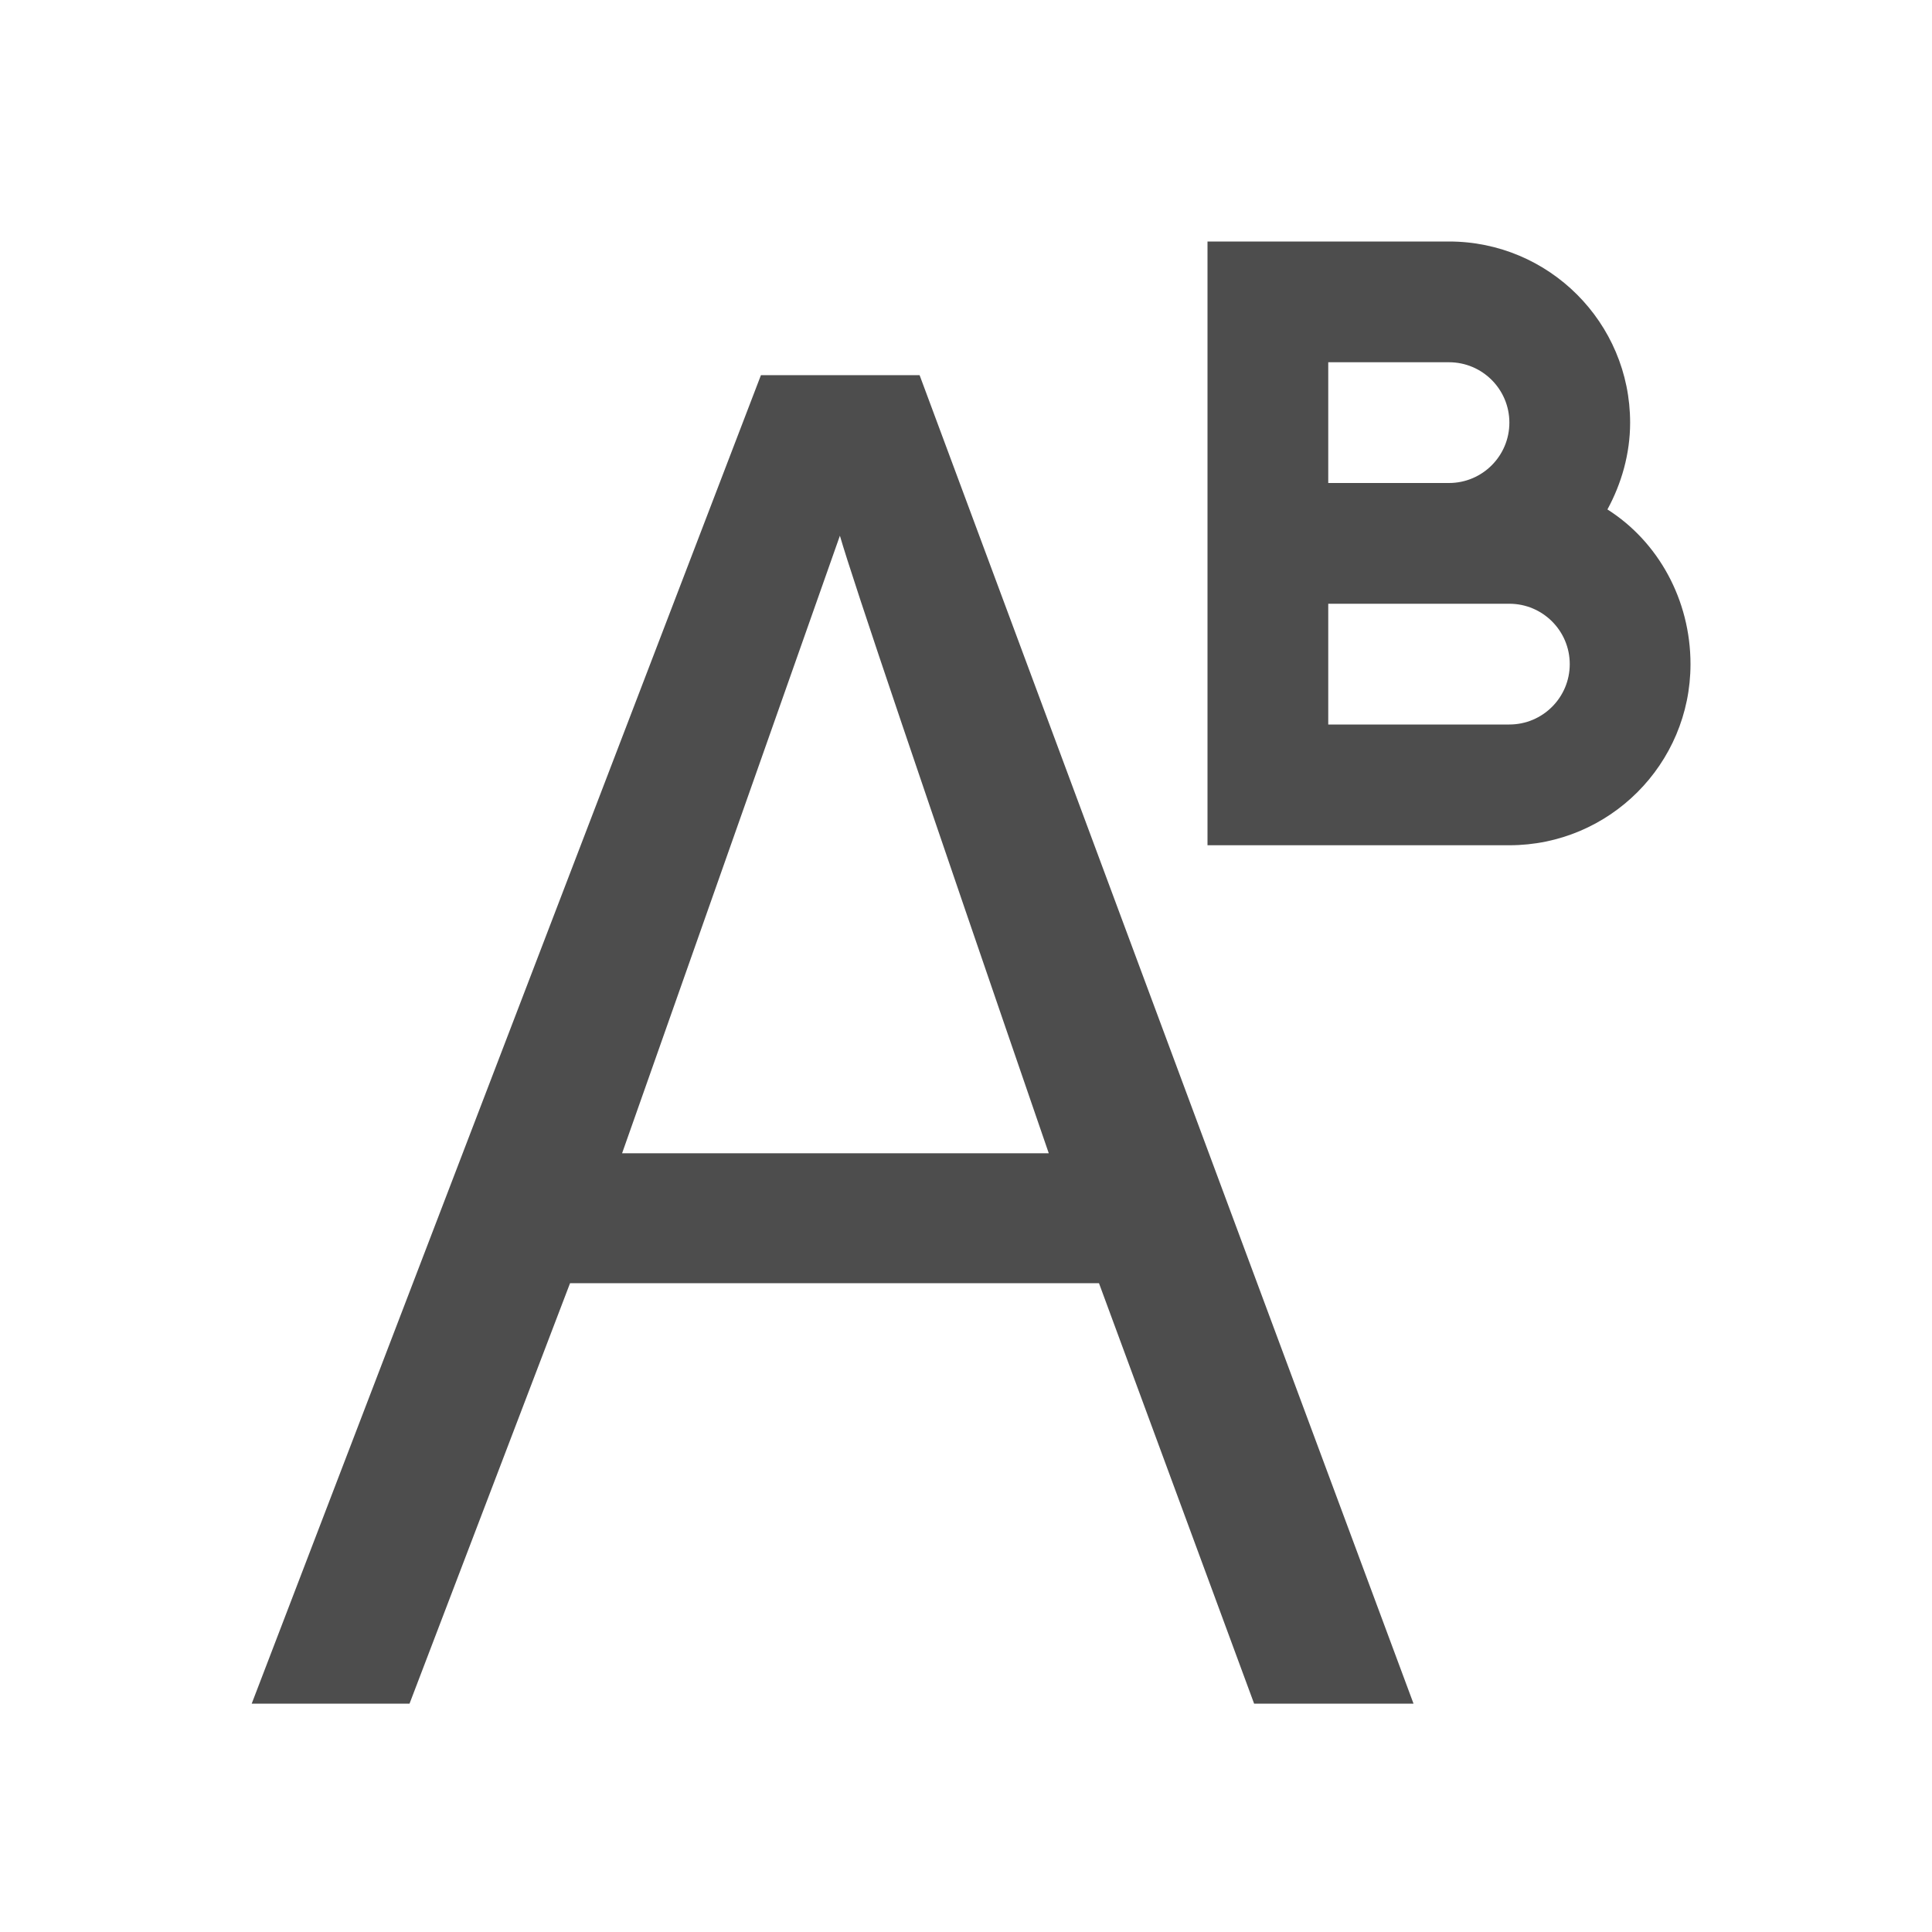 <?xml version="1.0" encoding="UTF-8" standalone="no"?>
<!-- Created with Inkscape (http://www.inkscape.org/) -->

<svg
   xmlns:dc="http://purl.org/dc/elements/1.1/"
   xmlns:cc="http://creativecommons.org/ns#"
   xmlns:rdf="http://www.w3.org/1999/02/22-rdf-syntax-ns#"
   xmlns:svg="http://www.w3.org/2000/svg"
   xmlns="http://www.w3.org/2000/svg"
   xmlns:sodipodi="http://sodipodi.sourceforge.net/DTD/sodipodi-0.dtd"
   xmlns:inkscape="http://www.inkscape.org/namespaces/inkscape"
   width="16"
   height="16"
   id="svg3049"
   version="1.1"
   inkscape:version="0.48.4 r9939"
   sodipodi:docname="sc_overline.svg"
   inkscape:export-filename="/home/uri/.kde/share/icons/NITRUX-KDE/16x16/actions/view-right-new.png"
   inkscape:export-xdpi="30"
   inkscape:export-ydpi="30">
  <defs
     id="defs3051" />
  <sodipodi:namedview
     id="base"
     pagecolor="#ffffff"
     bordercolor="#666666"
     borderopacity="1.0"
     inkscape:pageopacity="0.0"
     inkscape:pageshadow="2"
     inkscape:zoom="48.822612"
     inkscape:cx="7.8050852"
     inkscape:cy="5.8543971"
     inkscape:document-units="px"
     inkscape:current-layer="layer1"
     showgrid="true"
     fit-margin-top="0"
     fit-margin-left="0"
     fit-margin-right="0"
     fit-margin-bottom="0"
     inkscape:window-width="1407"
     inkscape:window-height="1053"
     inkscape:window-x="509"
     inkscape:window-y="0"
     inkscape:window-maximized="0"
     inkscape:showpageshadow="false"
     borderlayer="true"
     inkscape:snap-bbox="true"
     inkscape:snap-global="true">
    <inkscape:grid
       type="xygrid"
       id="grid4085" />
    <sodipodi:guide
       position="2,15"
       orientation="12,0"
       id="guide4075" />
    <sodipodi:guide
       position="17,2"
       orientation="0,12"
       id="guide4077" />
    <sodipodi:guide
       position="14,13"
       orientation="-12,0"
       id="guide4079" />
    <sodipodi:guide
       position="0,14"
       orientation="0,-12"
       id="guide4081" />
  </sodipodi:namedview>
  <g
     inkscape:label="Capa 1"
     inkscape:groupmode="layer"
     id="layer1"
     transform="translate(-421.714,-531.791)">
    <g
       transform="translate(418.714,-499.571)"
       id="layer1-1"
       inkscape:label="Capa 1" />
    <g
       style="font-size:14.994px;font-style:normal;font-weight:normal;line-height:125%;letter-spacing:0px;word-spacing:0px;fill:#4d4d4d;fill-opacity:1;stroke:none;font-family:Sans"
       id="text6323"
       transform="matrix(1.014,0,0,1.014,-5.734,-7.531)">
      <path
         d="m 430.112,541.295 c -1.03,-2.992 -1.599,-4.673 -1.706,-5.044 -1e-5,10e-6 -0.593,1.681 -1.779,5.044 l 3.485,0 m 1.677,4.495 -1.267,-3.434 -4.32,0 -1.311,3.434 -1.289,0 4.159,-10.85 1.296,0 4.034,10.85 -1.303,0"
         style="font-variant:normal;font-stretch:normal;font-family:Oxygen;-inkscape-font-specification:Oxygen;fill:#4d4d4d;fill-opacity:1"
         id="path6328"
         inkscape:connector-curvature="0" />
    </g>
    <path
       style="color:#000000;fill:#4d4d4d;fill-opacity:1;fill-rule:nonzero;stroke:none;stroke-width:1;marker:none;visibility:visible;display:inline;overflow:visible;enable-background:accumulate;opacity:1"
       d="M 10 2 L 10 7 L 11 7 L 12.5 7 C 13.328 7 14 6.328 14 5.5 C 14 4.967 13.732 4.485 13.312 4.219 C 13.428 4.006 13.5 3.759 13.5 3.5 C 13.5 2.672 12.828 2 12 2 L 11 2 L 10 2 z M 11 3 L 12 3 C 12.276 3 12.5 3.224 12.5 3.5 C 12.5 3.776 12.276 4 12 4 L 11 4 L 11 3 z M 11 5 L 12 5 L 12.5 5 C 12.776 5 13 5.224 13 5.5 C 13 5.776 12.776 6 12.5 6 L 11 6 L 11 5 z "
       transform="translate(421.714,531.791)"
       id="rect6367" />
    <path
       style="fill:none;stroke:#000000;stroke-width:0;stroke-linecap:butt;stroke-linejoin:miter;stroke-opacity:1;stroke-miterlimit:4;stroke-dasharray:none"
       d="M 2,14 6,3"
       id="path6452"
       inkscape:connector-curvature="0"
       transform="translate(421.714,531.791)" />
  </g>
</svg>
